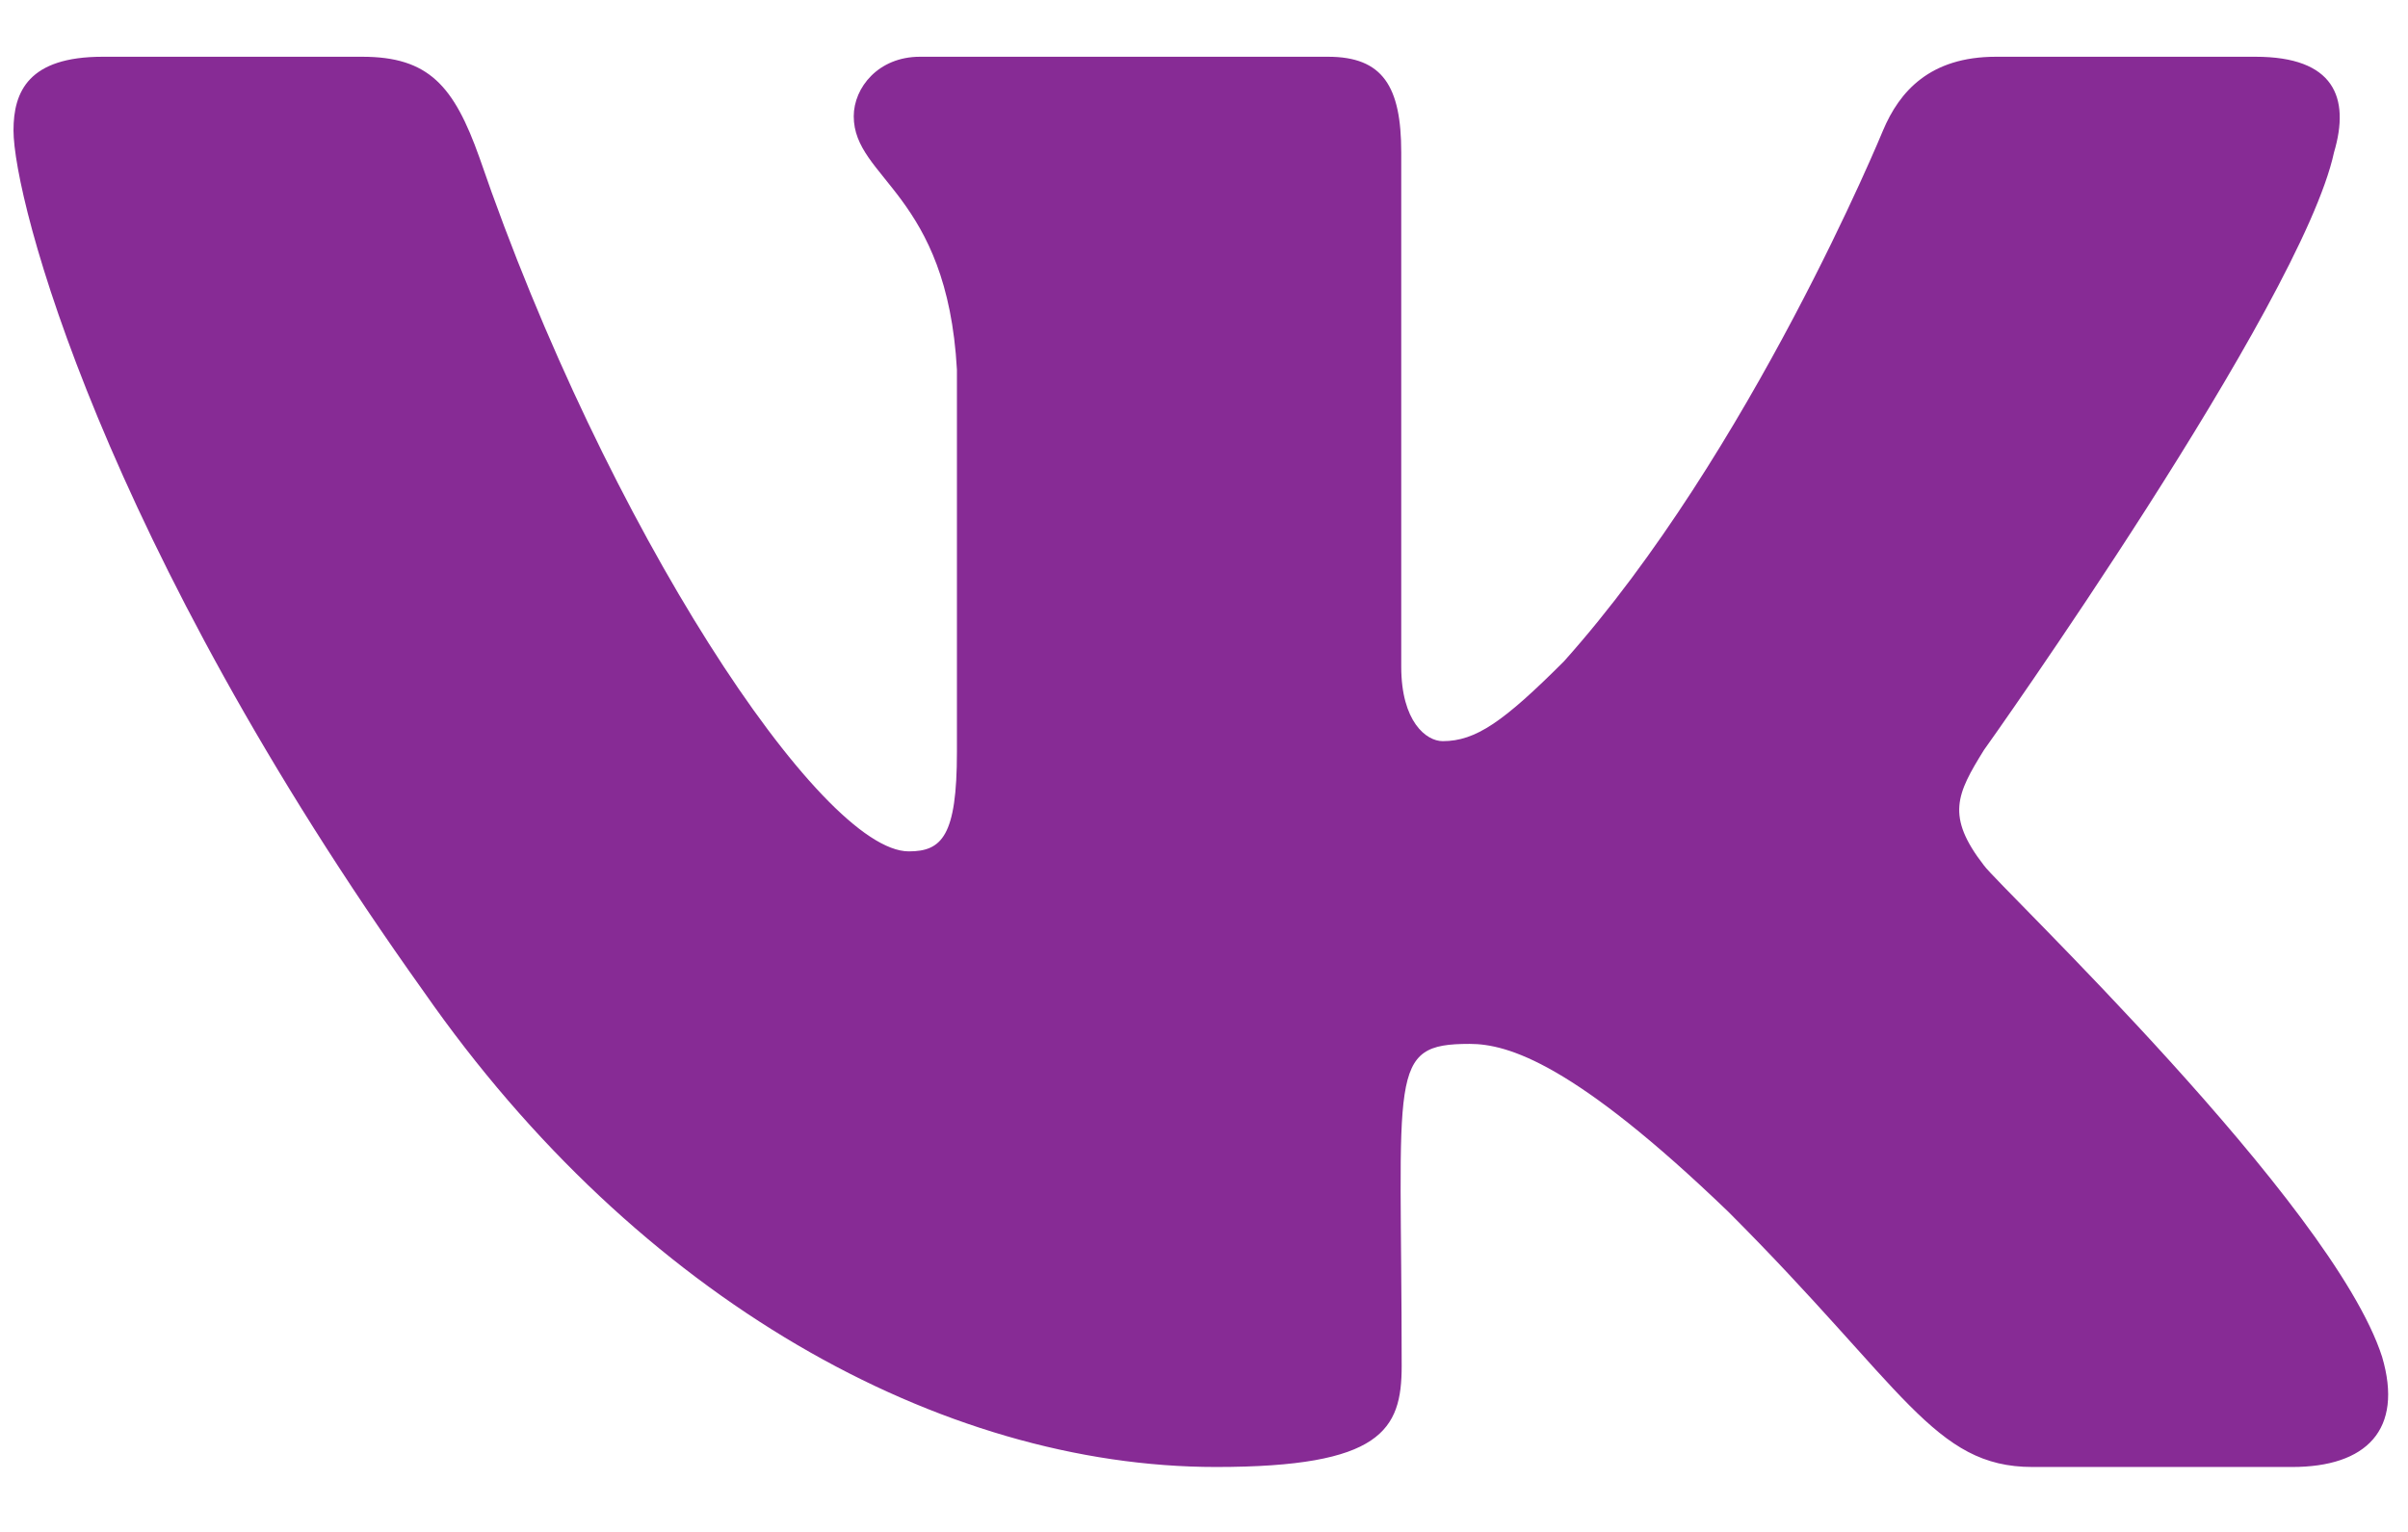<svg width="33" height="21" viewBox="0 0 33 21" fill="none" xmlns="http://www.w3.org/2000/svg">
<path d="M31.986 2.089C32.21 1.334 31.986 0.778 30.911 0.778H27.353C26.446 0.778 26.03 1.256 25.806 1.787C25.806 1.787 23.994 6.203 21.432 9.067C20.605 9.894 20.224 10.16 19.771 10.16C19.547 10.16 19.203 9.894 19.203 9.139V2.089C19.203 1.183 18.949 0.778 18.2 0.778H12.606C12.038 0.778 11.7 1.201 11.7 1.594C11.7 2.452 12.981 2.651 13.114 5.068V10.311C13.114 11.459 12.908 11.671 12.455 11.671C11.247 11.671 8.311 7.236 6.571 2.162C6.221 1.177 5.876 0.778 4.964 0.778H1.406C0.391 0.778 0.185 1.256 0.185 1.787C0.185 2.73 1.394 7.412 5.81 13.598C8.752 17.82 12.896 20.11 16.666 20.11C18.931 20.11 19.209 19.603 19.209 18.727C19.209 14.691 19.004 14.31 20.14 14.31C20.665 14.31 21.571 14.576 23.686 16.612C26.102 19.029 26.501 20.11 27.854 20.11H31.412C32.427 20.11 32.941 19.603 32.645 18.6C31.968 16.491 27.395 12.154 27.189 11.864C26.664 11.187 26.815 10.885 27.189 10.281C27.196 10.275 31.539 4.161 31.986 2.089Z" fill="#872B95"/>
</svg>

